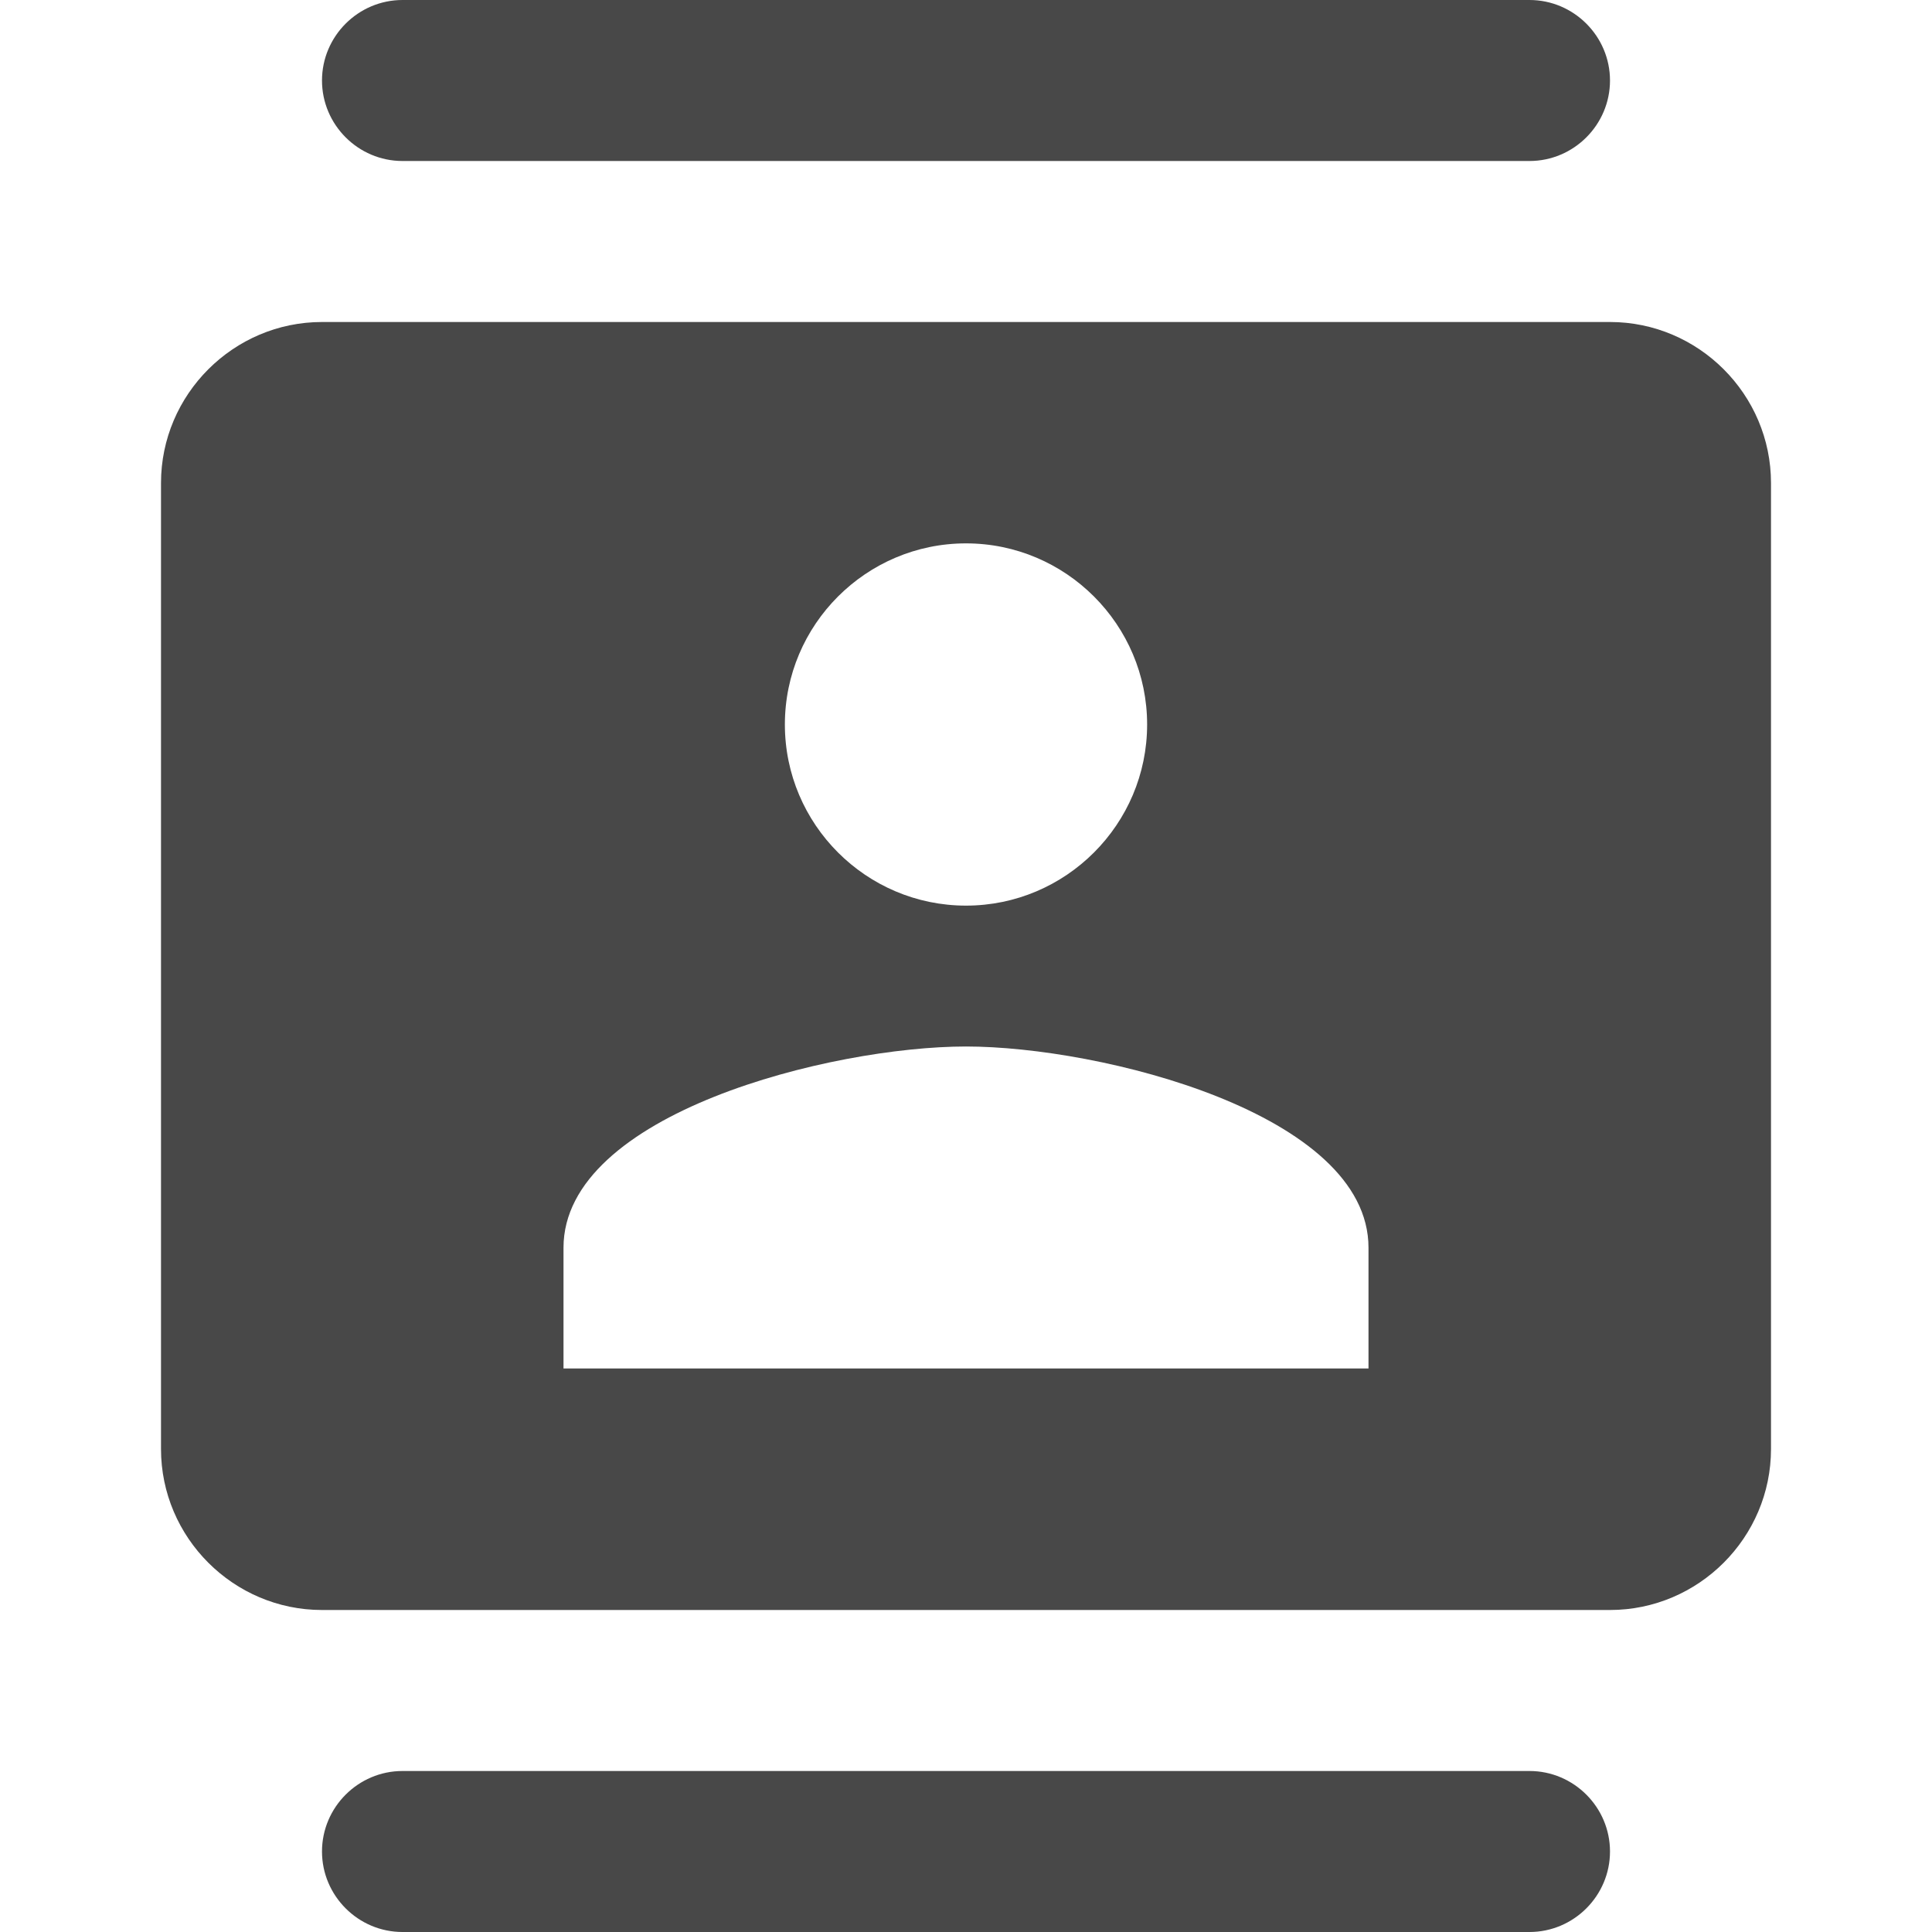 <svg xmlns="http://www.w3.org/2000/svg" height="24" viewBox="0 0 24 24" width="24"><path fill="#484848" d="M19 0H5c-.55 0-1 .45-1 1s.45 1 1 1h14c.55 0 1-.45 1-1s-.45-1-1-1zM5 24h14c.55 0 1-.45 1-1s-.45-1-1-1H5c-.55 0-1 .45-1 1s.45 1 1 1zM20 4H4c-1.1 0-2 .9-2 2v12c0 1.1.9 2 2 2h16c1.1 0 2-.9 2-2V6c0-1.1-.9-2-2-2zm-8 2.75c1.24 0 2.25 1.01 2.25 2.25s-1.01 2.25-2.25 2.25S9.75 10.24 9.75 9 10.76 6.75 12 6.75zM17 17H7v-1.5c0-1.67 3.33-2.5 5-2.5s5 .83 5 2.5V17z"/></svg>
